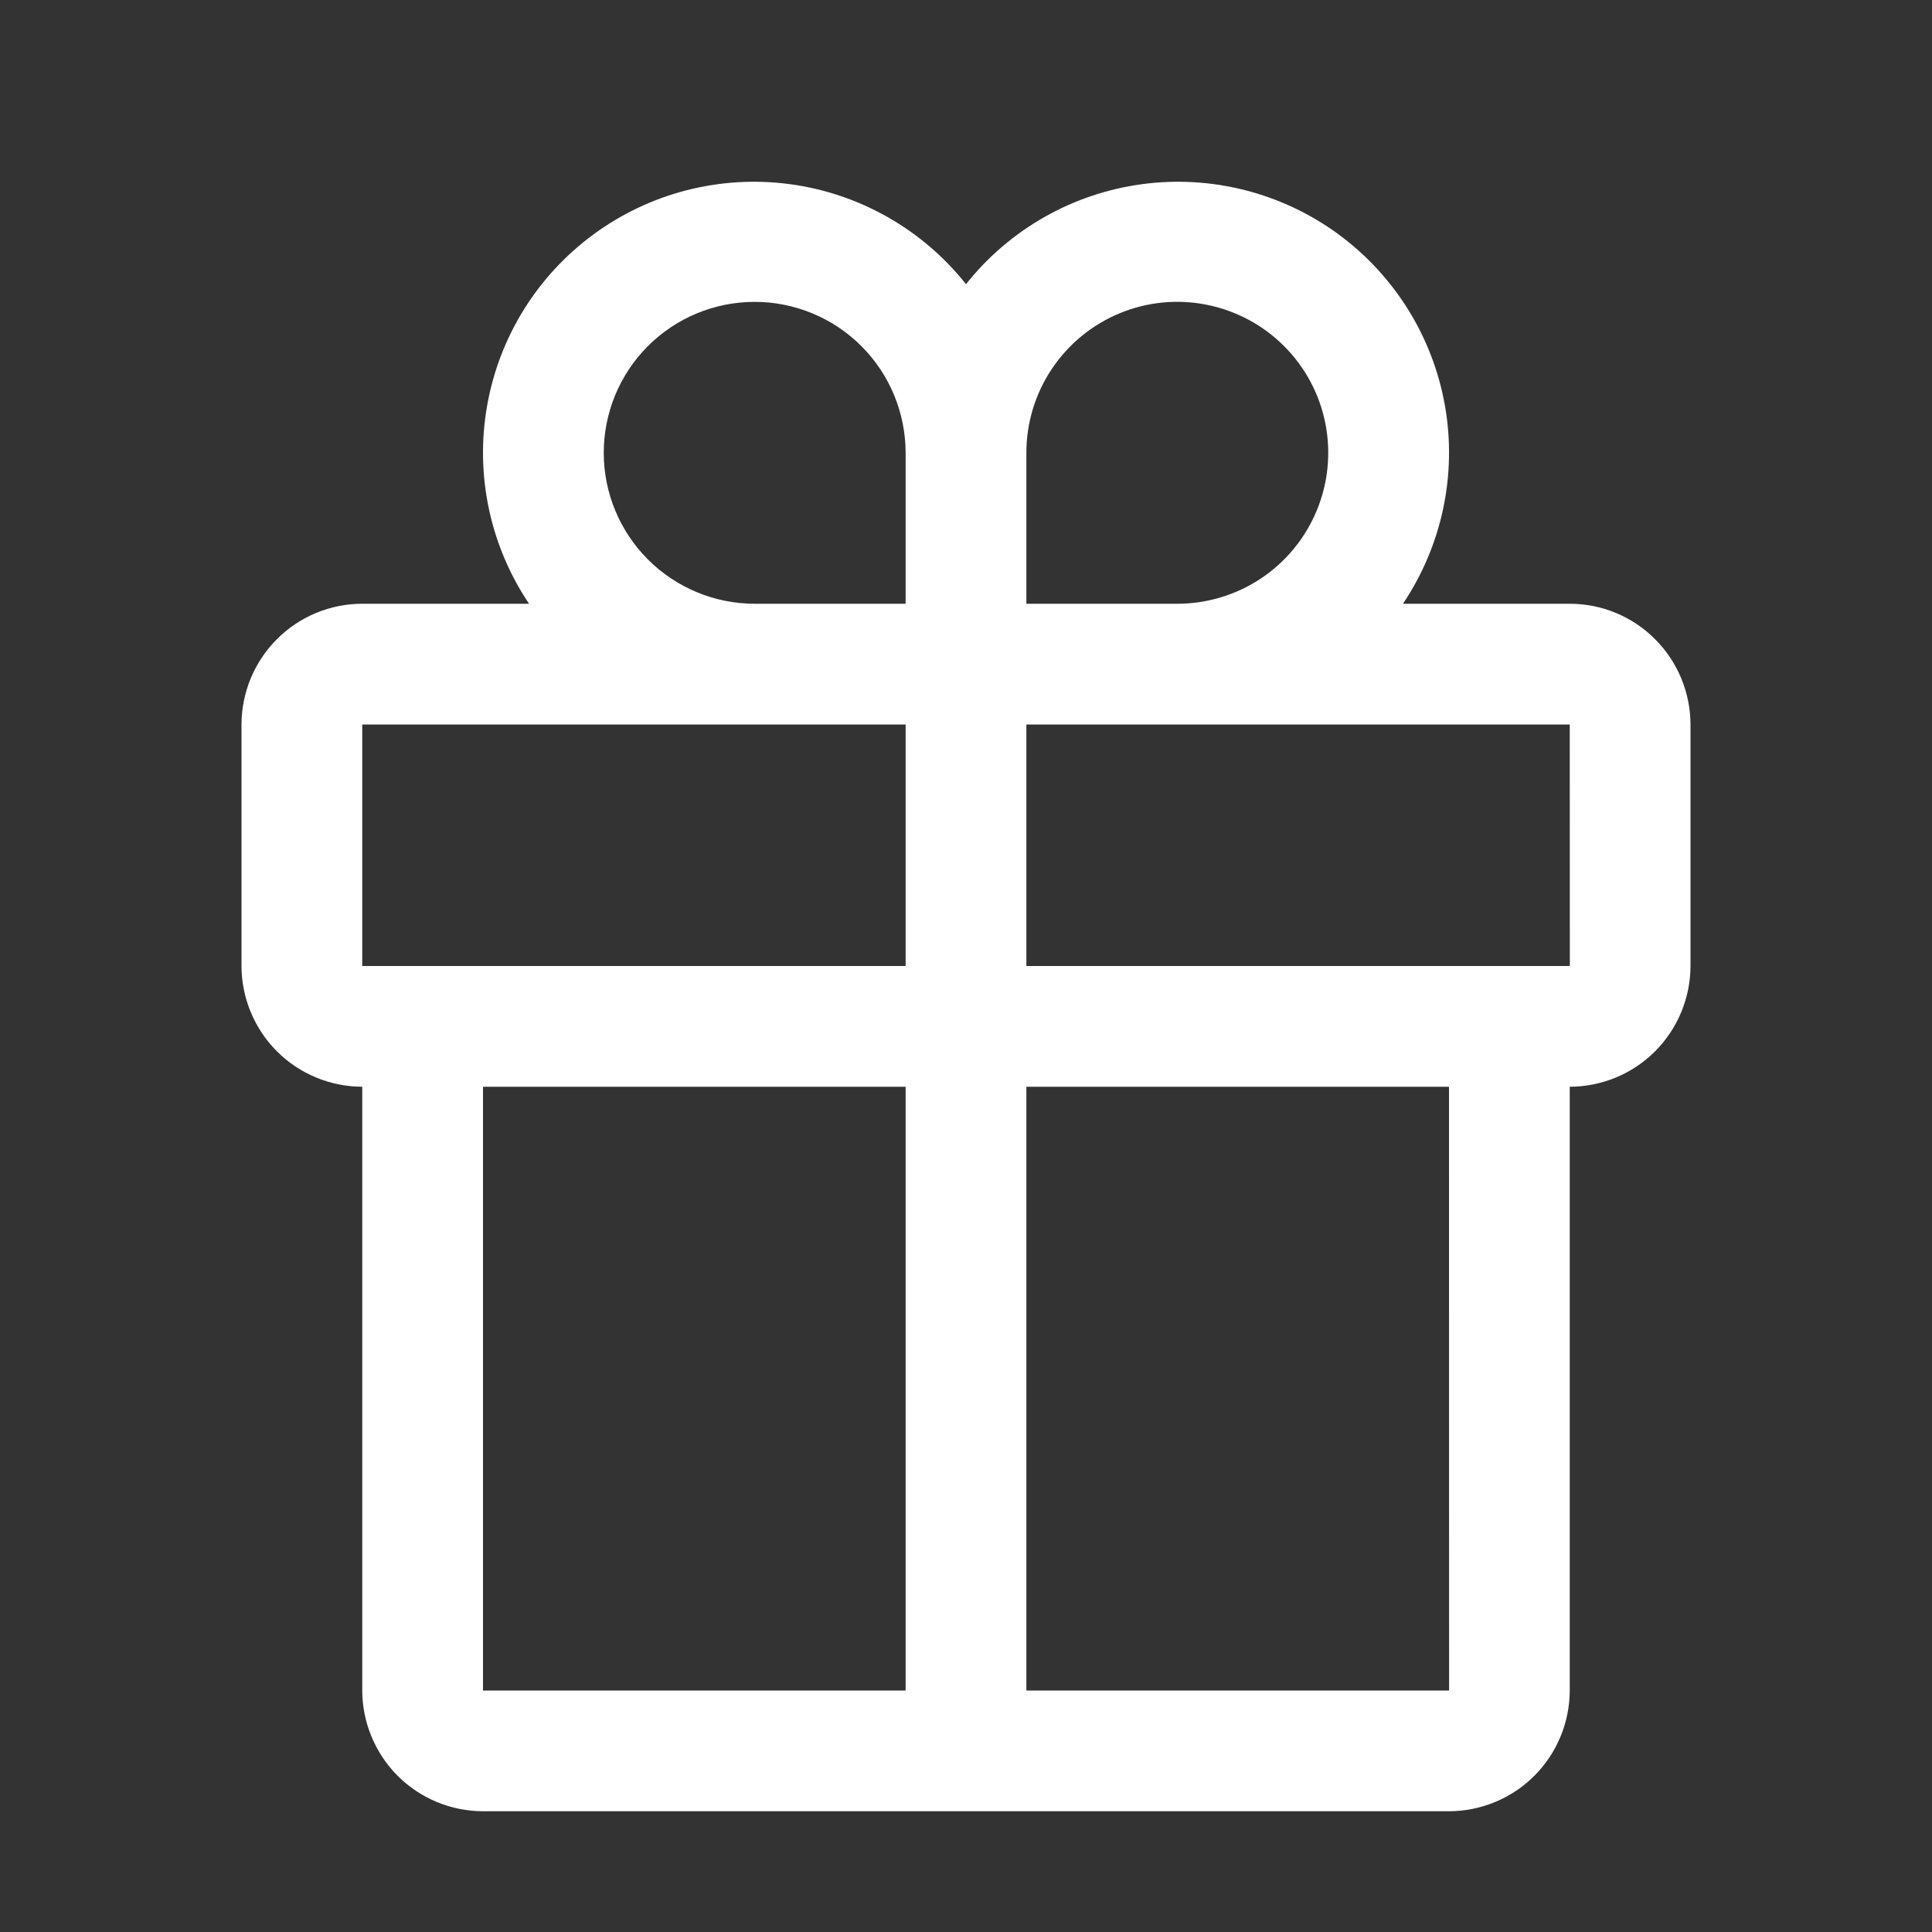 <svg width="24" height="24" viewBox="0 0 24 24" fill="none" xmlns="http://www.w3.org/2000/svg">
<rect x="0" y="0" width="24" height="24" fill="#333333" stroke="none"/>
<path d="M19.5 7.5H17.428C17.913 6.778 18.1 5.897 17.95 5.041C17.799 4.185 17.323 3.42 16.622 2.907C15.92 2.394 15.047 2.172 14.185 2.288C13.324 2.404 12.541 2.849 12 3.53C11.459 2.849 10.676 2.404 9.815 2.288C8.953 2.172 8.08 2.394 7.379 2.907C6.677 3.42 6.201 4.185 6.051 5.041C5.9 5.897 6.087 6.778 6.572 7.5H4.5C4.102 7.5 3.721 7.658 3.44 7.94C3.159 8.221 3.001 8.602 3 9V12C3.001 12.397 3.159 12.778 3.44 13.06C3.721 13.341 4.102 13.499 4.5 13.5V21C4.501 21.397 4.659 21.778 4.94 22.06C5.221 22.341 5.602 22.499 6 22.5H18C18.398 22.499 18.779 22.341 19.06 22.06C19.341 21.778 19.499 21.397 19.5 21V13.5C19.898 13.499 20.279 13.341 20.56 13.06C20.841 12.778 20.999 12.397 21 12V9C20.999 8.602 20.841 8.221 20.56 7.94C20.279 7.658 19.898 7.5 19.5 7.5ZM12.75 5.625C12.75 5.254 12.86 4.891 13.066 4.583C13.272 4.275 13.565 4.034 13.908 3.892C14.25 3.75 14.627 3.713 14.991 3.786C15.354 3.858 15.689 4.037 15.951 4.299C16.213 4.561 16.392 4.895 16.464 5.259C16.536 5.622 16.499 6 16.357 6.342C16.215 6.685 15.975 6.978 15.667 7.184C15.358 7.39 14.996 7.5 14.625 7.5H12.75V5.625ZM9.375 3.75C9.872 3.75 10.349 3.948 10.7 4.299C11.052 4.651 11.249 5.127 11.25 5.625V7.5H9.375C8.878 7.5 8.401 7.302 8.049 6.95C7.698 6.599 7.5 6.122 7.5 5.625C7.5 5.127 7.698 4.65 8.049 4.299C8.401 3.947 8.878 3.75 9.375 3.75ZM4.5 9H11.25V12H4.5V9ZM6 13.5H11.25V21H6V13.5ZM18.001 21H12.75V13.5H18L18.001 21ZM12.75 12V9H19.5L19.501 12H12.75Z" fill="white"/>
</svg>
